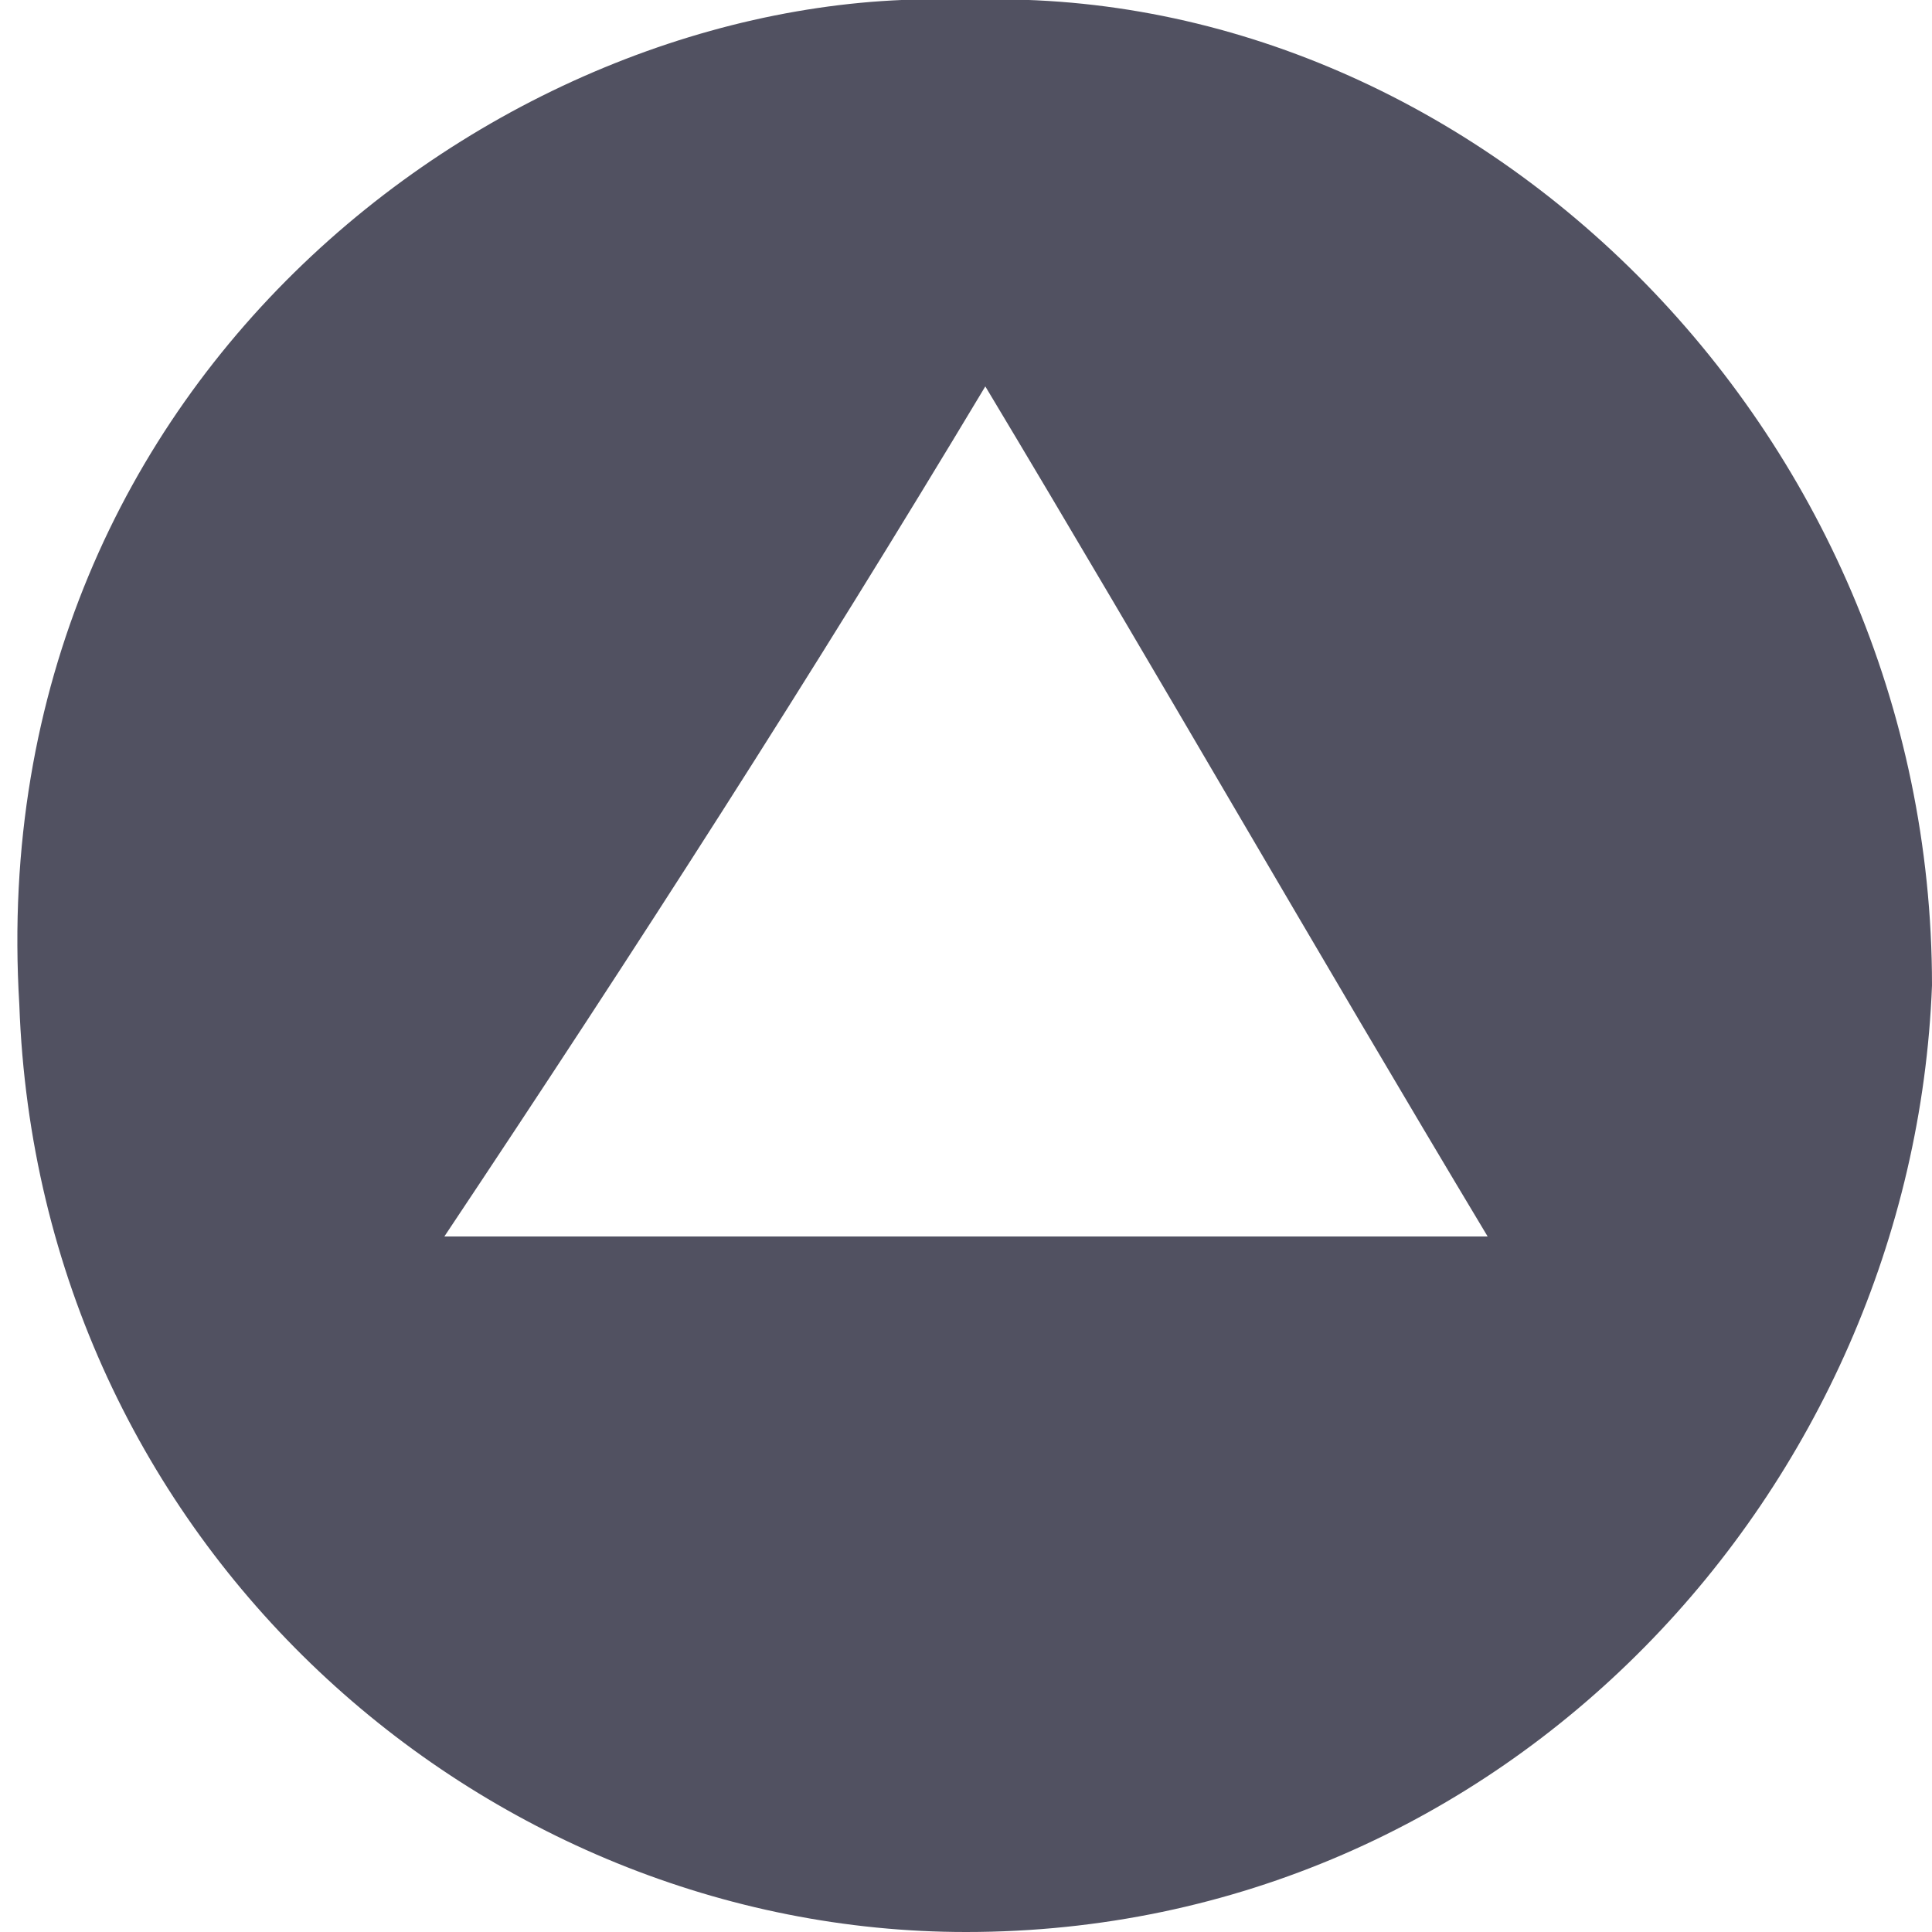 <?xml version="1.0" encoding="utf-8"?>
<!-- Generator: Adobe Illustrator 23.1.0, SVG Export Plug-In . SVG Version: 6.00 Build 0)  -->
<svg version="1.1" id="Layer_1" xmlns="http://www.w3.org/2000/svg" xmlns:xlink="http://www.w3.org/1999/xlink" x="0px" y="0px"
	 viewBox="0 0 10 10" style="enable-background:new 0 0 10 10;" xml:space="preserve">
<style type="text/css">
	.st0{fill:none;}
	.st1{fill:#515161;}
</style>
<g>
	<path class="st0" d="M7.7,6.4C6.8,4.9,6,3.5,5.1,2C4.2,3.5,3.3,4.9,2.4,6.4C4.2,6.4,5.9,6.4,7.7,6.4z M2.7,6.3
		C3.5,5,4.2,3.7,5.1,2.4c0.8,1.3,1.5,2.5,2.4,3.9C5.8,6.3,4.3,6.3,2.7,6.3z"/>
	<path class="st1" d="M0.1,5.2C0.2,8,2.5,10,5,10c2.8,0,4.9-2.3,5-4.9C10,2.2,7.6-0.1,5,0C2.7-0.1-0.1,1.9,0.1,5.2z M7.7,6.4
		c-1.8,0-3.5,0-5.4,0c1-1.5,1.9-2.9,2.8-4.4C6,3.5,6.8,4.9,7.7,6.4z"/>
</g>
</svg>
